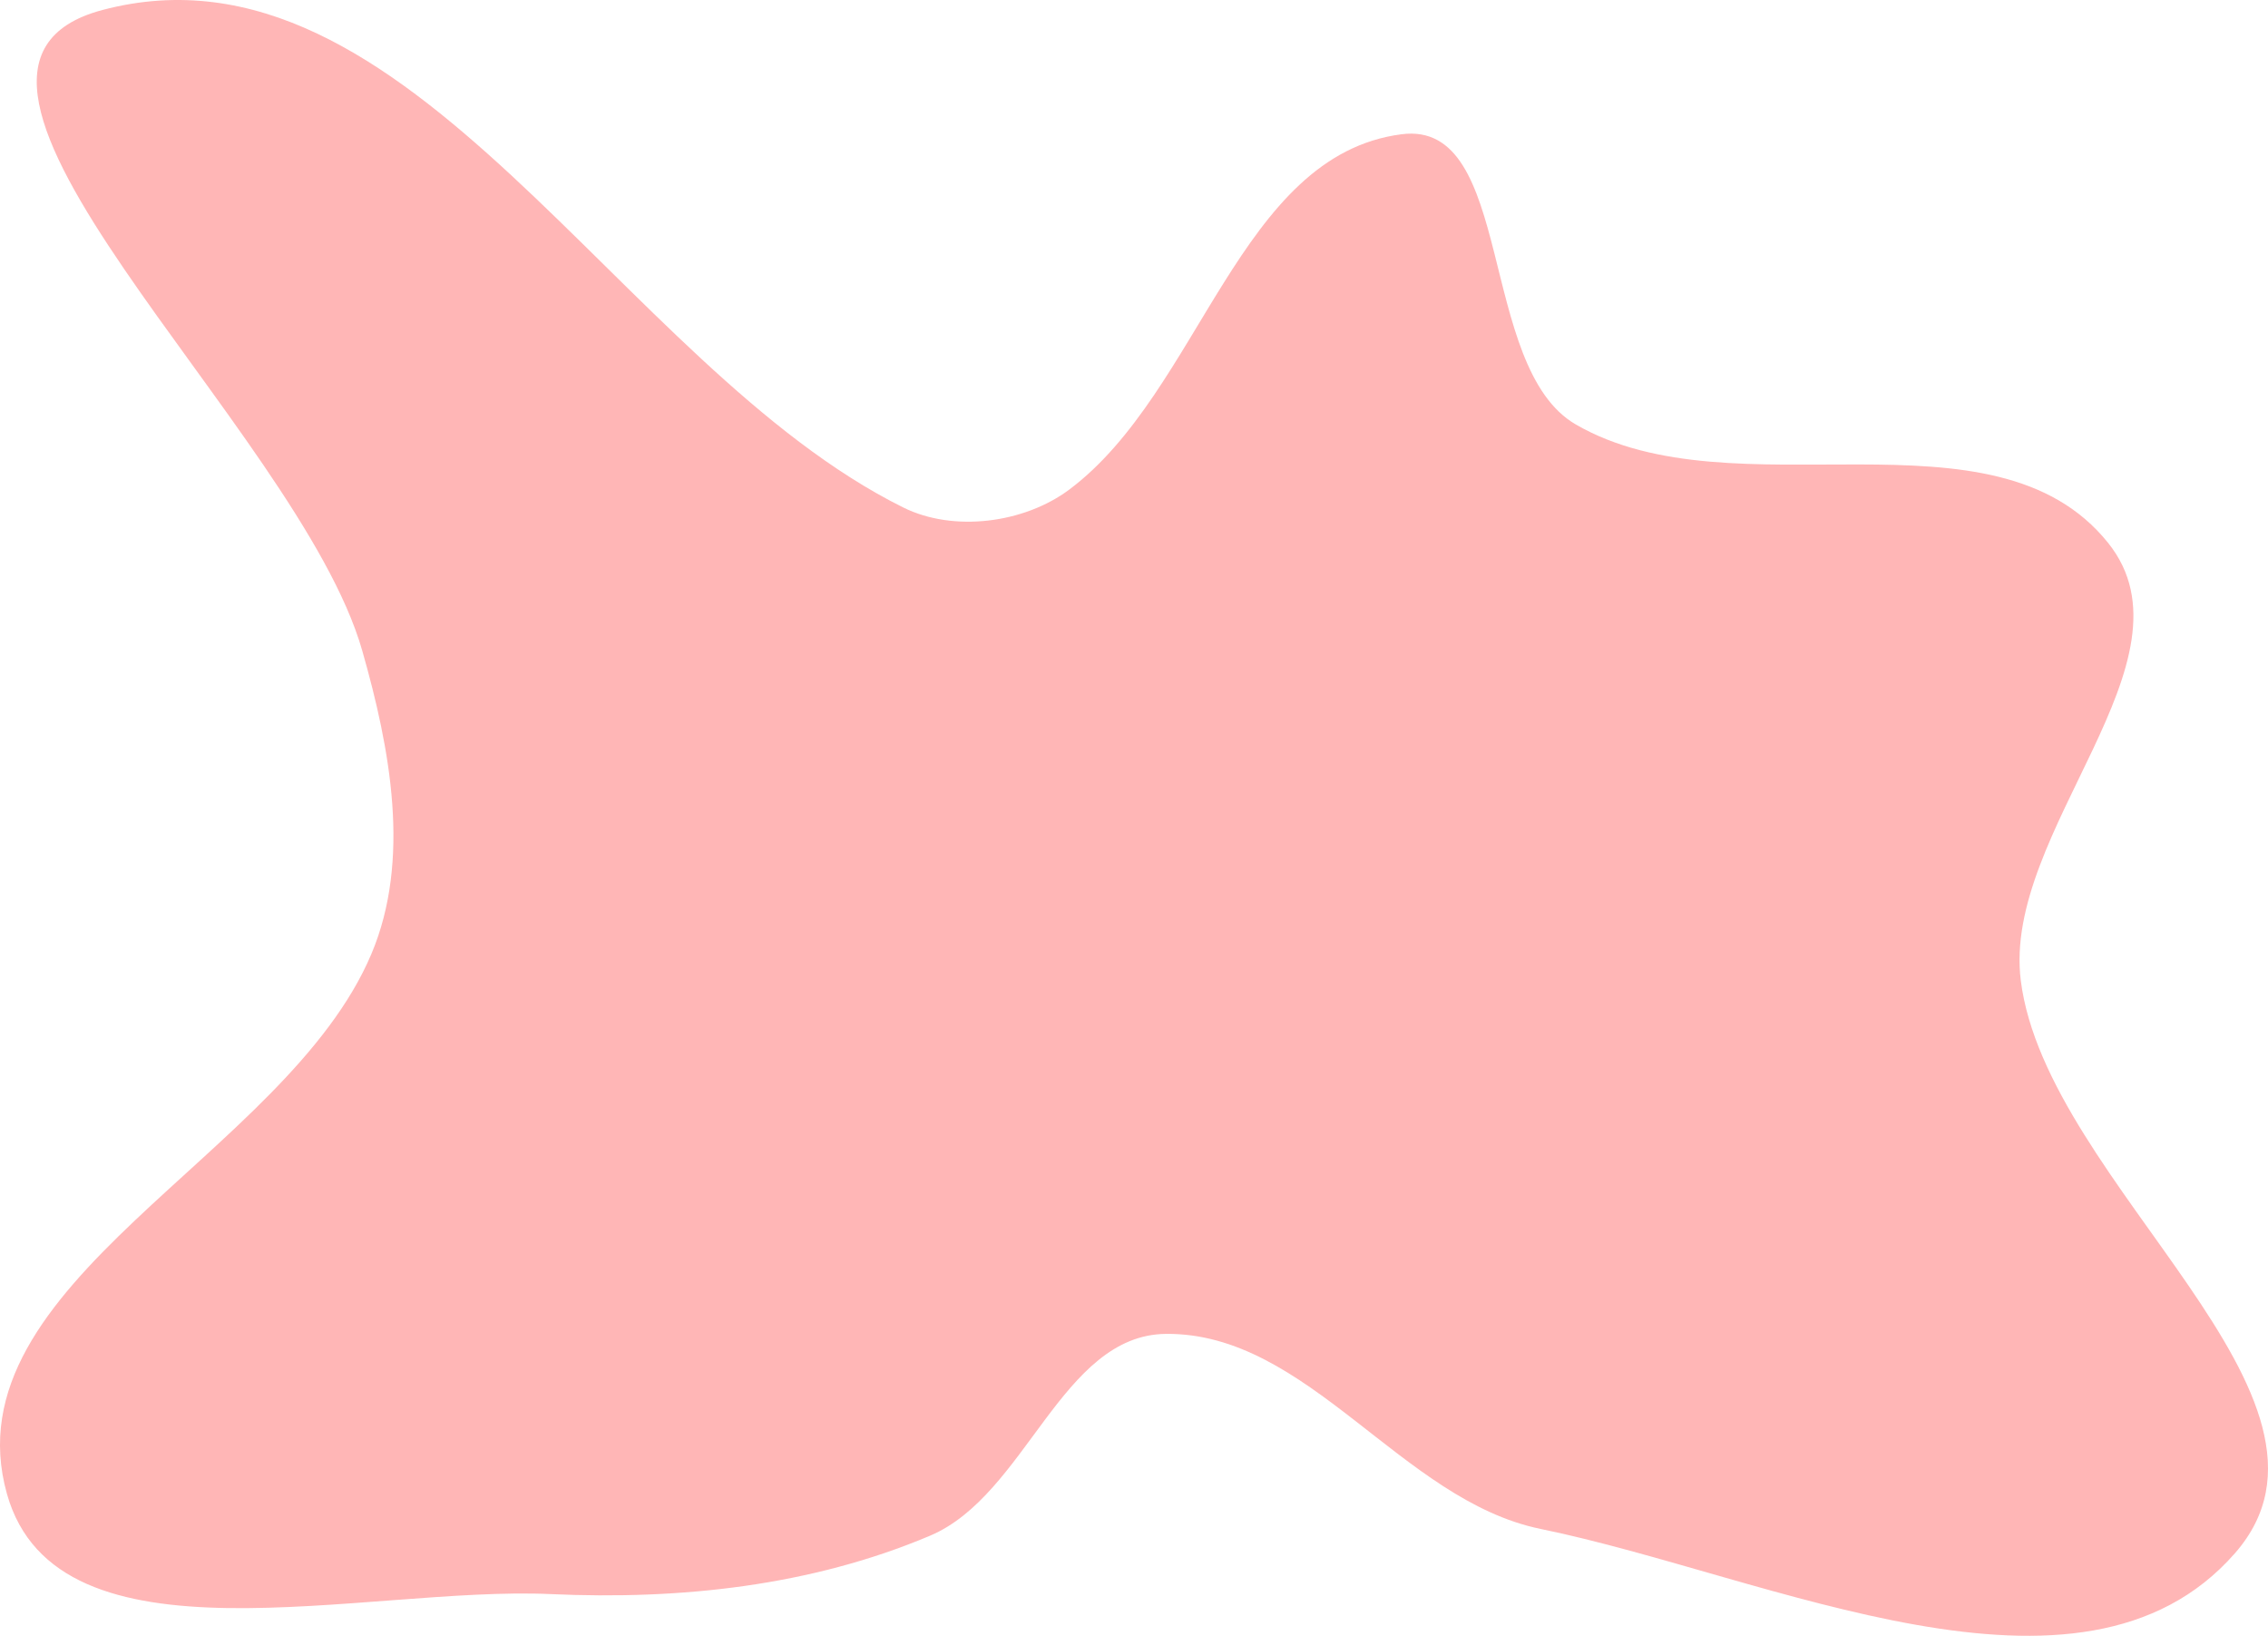 <svg width="753" height="543" viewBox="0 0 753 543" fill="none" xmlns="http://www.w3.org/2000/svg">
<path fill-rule="evenodd" clip-rule="evenodd" d="M355.043 162.487C398.611 129.865 411.378 51.488 465.369 44.561C502.943 39.74 490.414 121.945 523.202 140.911C576.019 171.462 661.816 132.615 699.94 180.244C731.131 219.211 664.707 275.938 670.919 325.455C679.435 393.336 787.091 464.127 742.014 515.604C690.812 574.076 587.642 523.144 511.491 507.521C465.177 498.019 434.324 442.256 387.047 442.78C352.329 443.165 340.771 496.241 308.795 509.768C269.252 526.497 225.766 531.103 182.871 529.156C121.051 526.349 18.983 555.423 2.294 495.853C-17.367 425.673 95.01 383.772 123.325 316.613C136.503 285.357 129.576 248.635 120.278 216.015C99.072 141.627 -40.784 23.119 34.015 3.317C135.995 -23.681 205.392 121.602 299.901 168.461C316.647 176.764 340.082 173.69 355.043 162.487Z" fill="#FFB6B6"/>
</svg>
